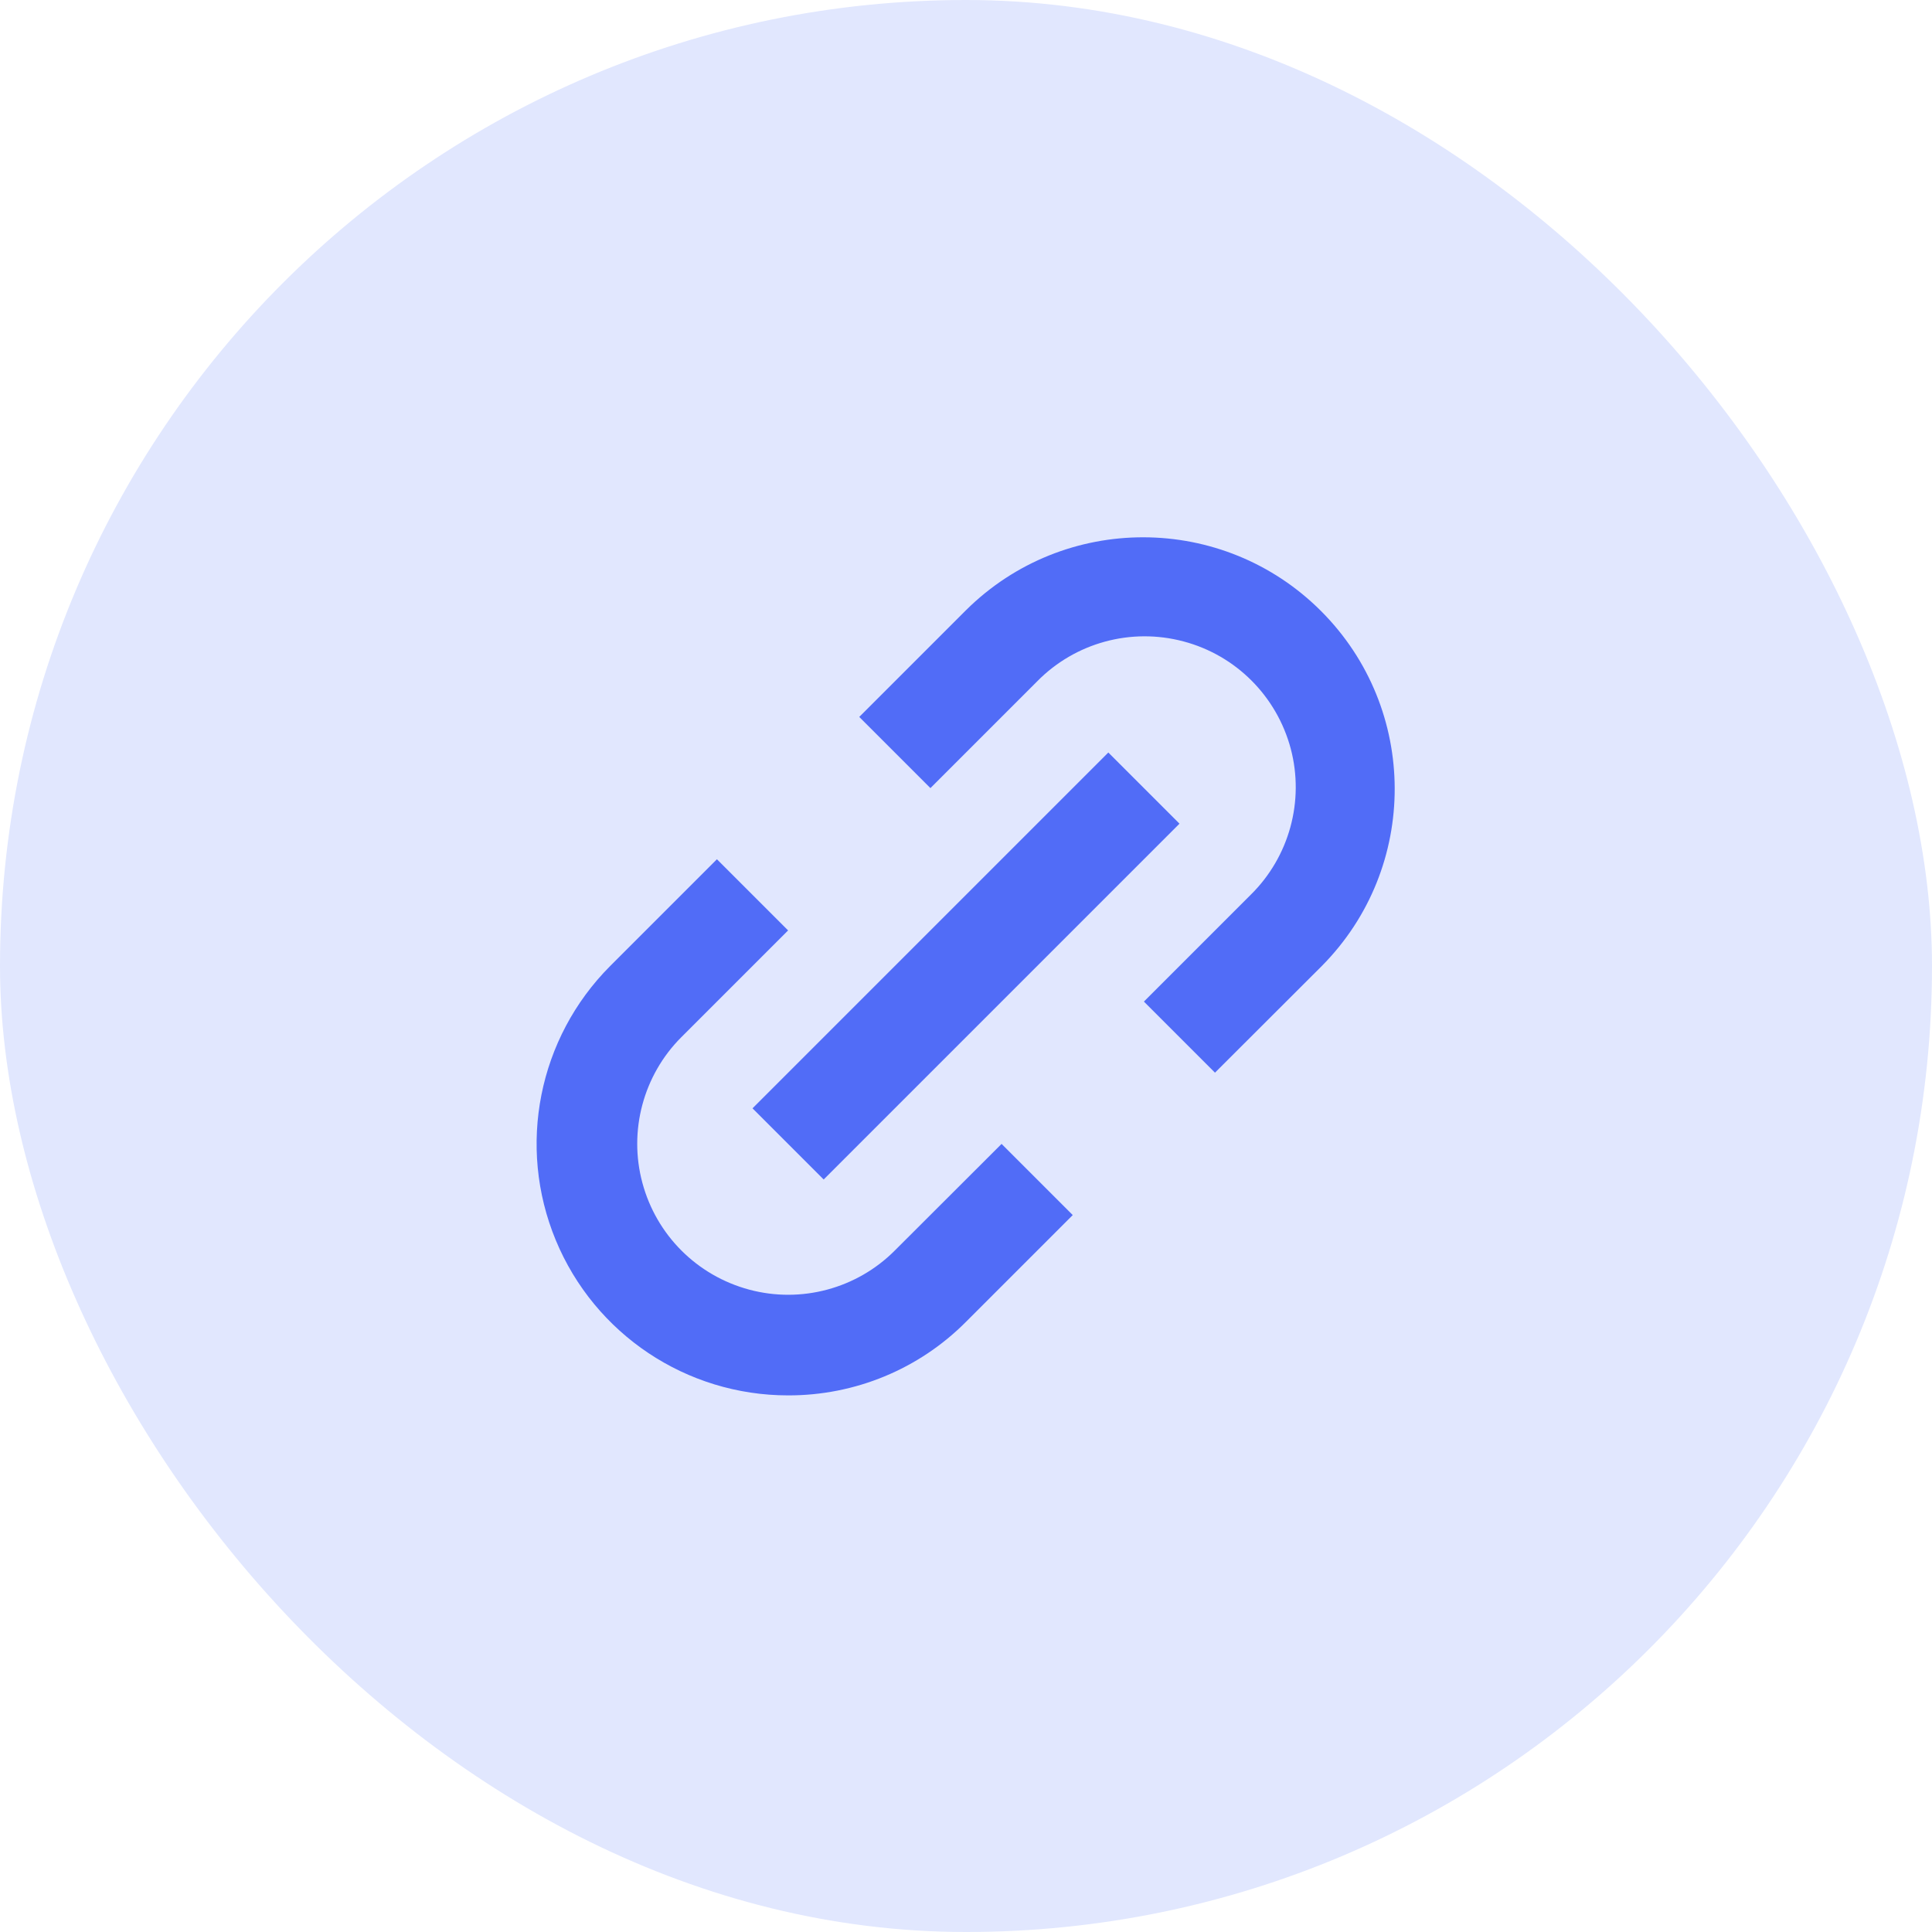 <svg width="12" height="12" viewBox="0 0 12 12" fill="none" xmlns="http://www.w3.org/2000/svg">
<g clip-path="url(#clip0_303_5349)">
<rect width="12" height="12" fill="#E1E7FE"/>
<path d="M4.895 8.667C4.263 8.667 3.694 8.287 3.452 7.703C3.21 7.119 3.344 6.447 3.79 6L4.453 5.337L4.895 5.779L4.232 6.442C3.996 6.678 3.903 7.024 3.99 7.347C4.077 7.671 4.329 7.923 4.653 8.01C4.976 8.097 5.322 8.004 5.558 7.767L6.221 7.105L6.663 7.547L6 8.21C5.708 8.504 5.31 8.668 4.895 8.667ZM5.116 7.326L4.674 6.884L6.884 4.674L7.326 5.116L5.117 7.325L5.116 7.326ZM7.547 6.663L7.105 6.221L7.768 5.558C8.008 5.322 8.103 4.975 8.017 4.65C7.93 4.324 7.676 4.07 7.351 3.984C7.025 3.897 6.678 3.992 6.442 4.232L5.779 4.895L5.337 4.453L6 3.79C6.611 3.184 7.597 3.187 8.205 3.795C8.813 4.403 8.816 5.389 8.21 6L7.547 6.662V6.663Z" fill="#516CF7"/>
</g>
<defs>
<clipPath id="clip0_303_5349">
<rect width="12" height="12" rx="6" fill="white"/>
</clipPath>
</defs>
</svg>
